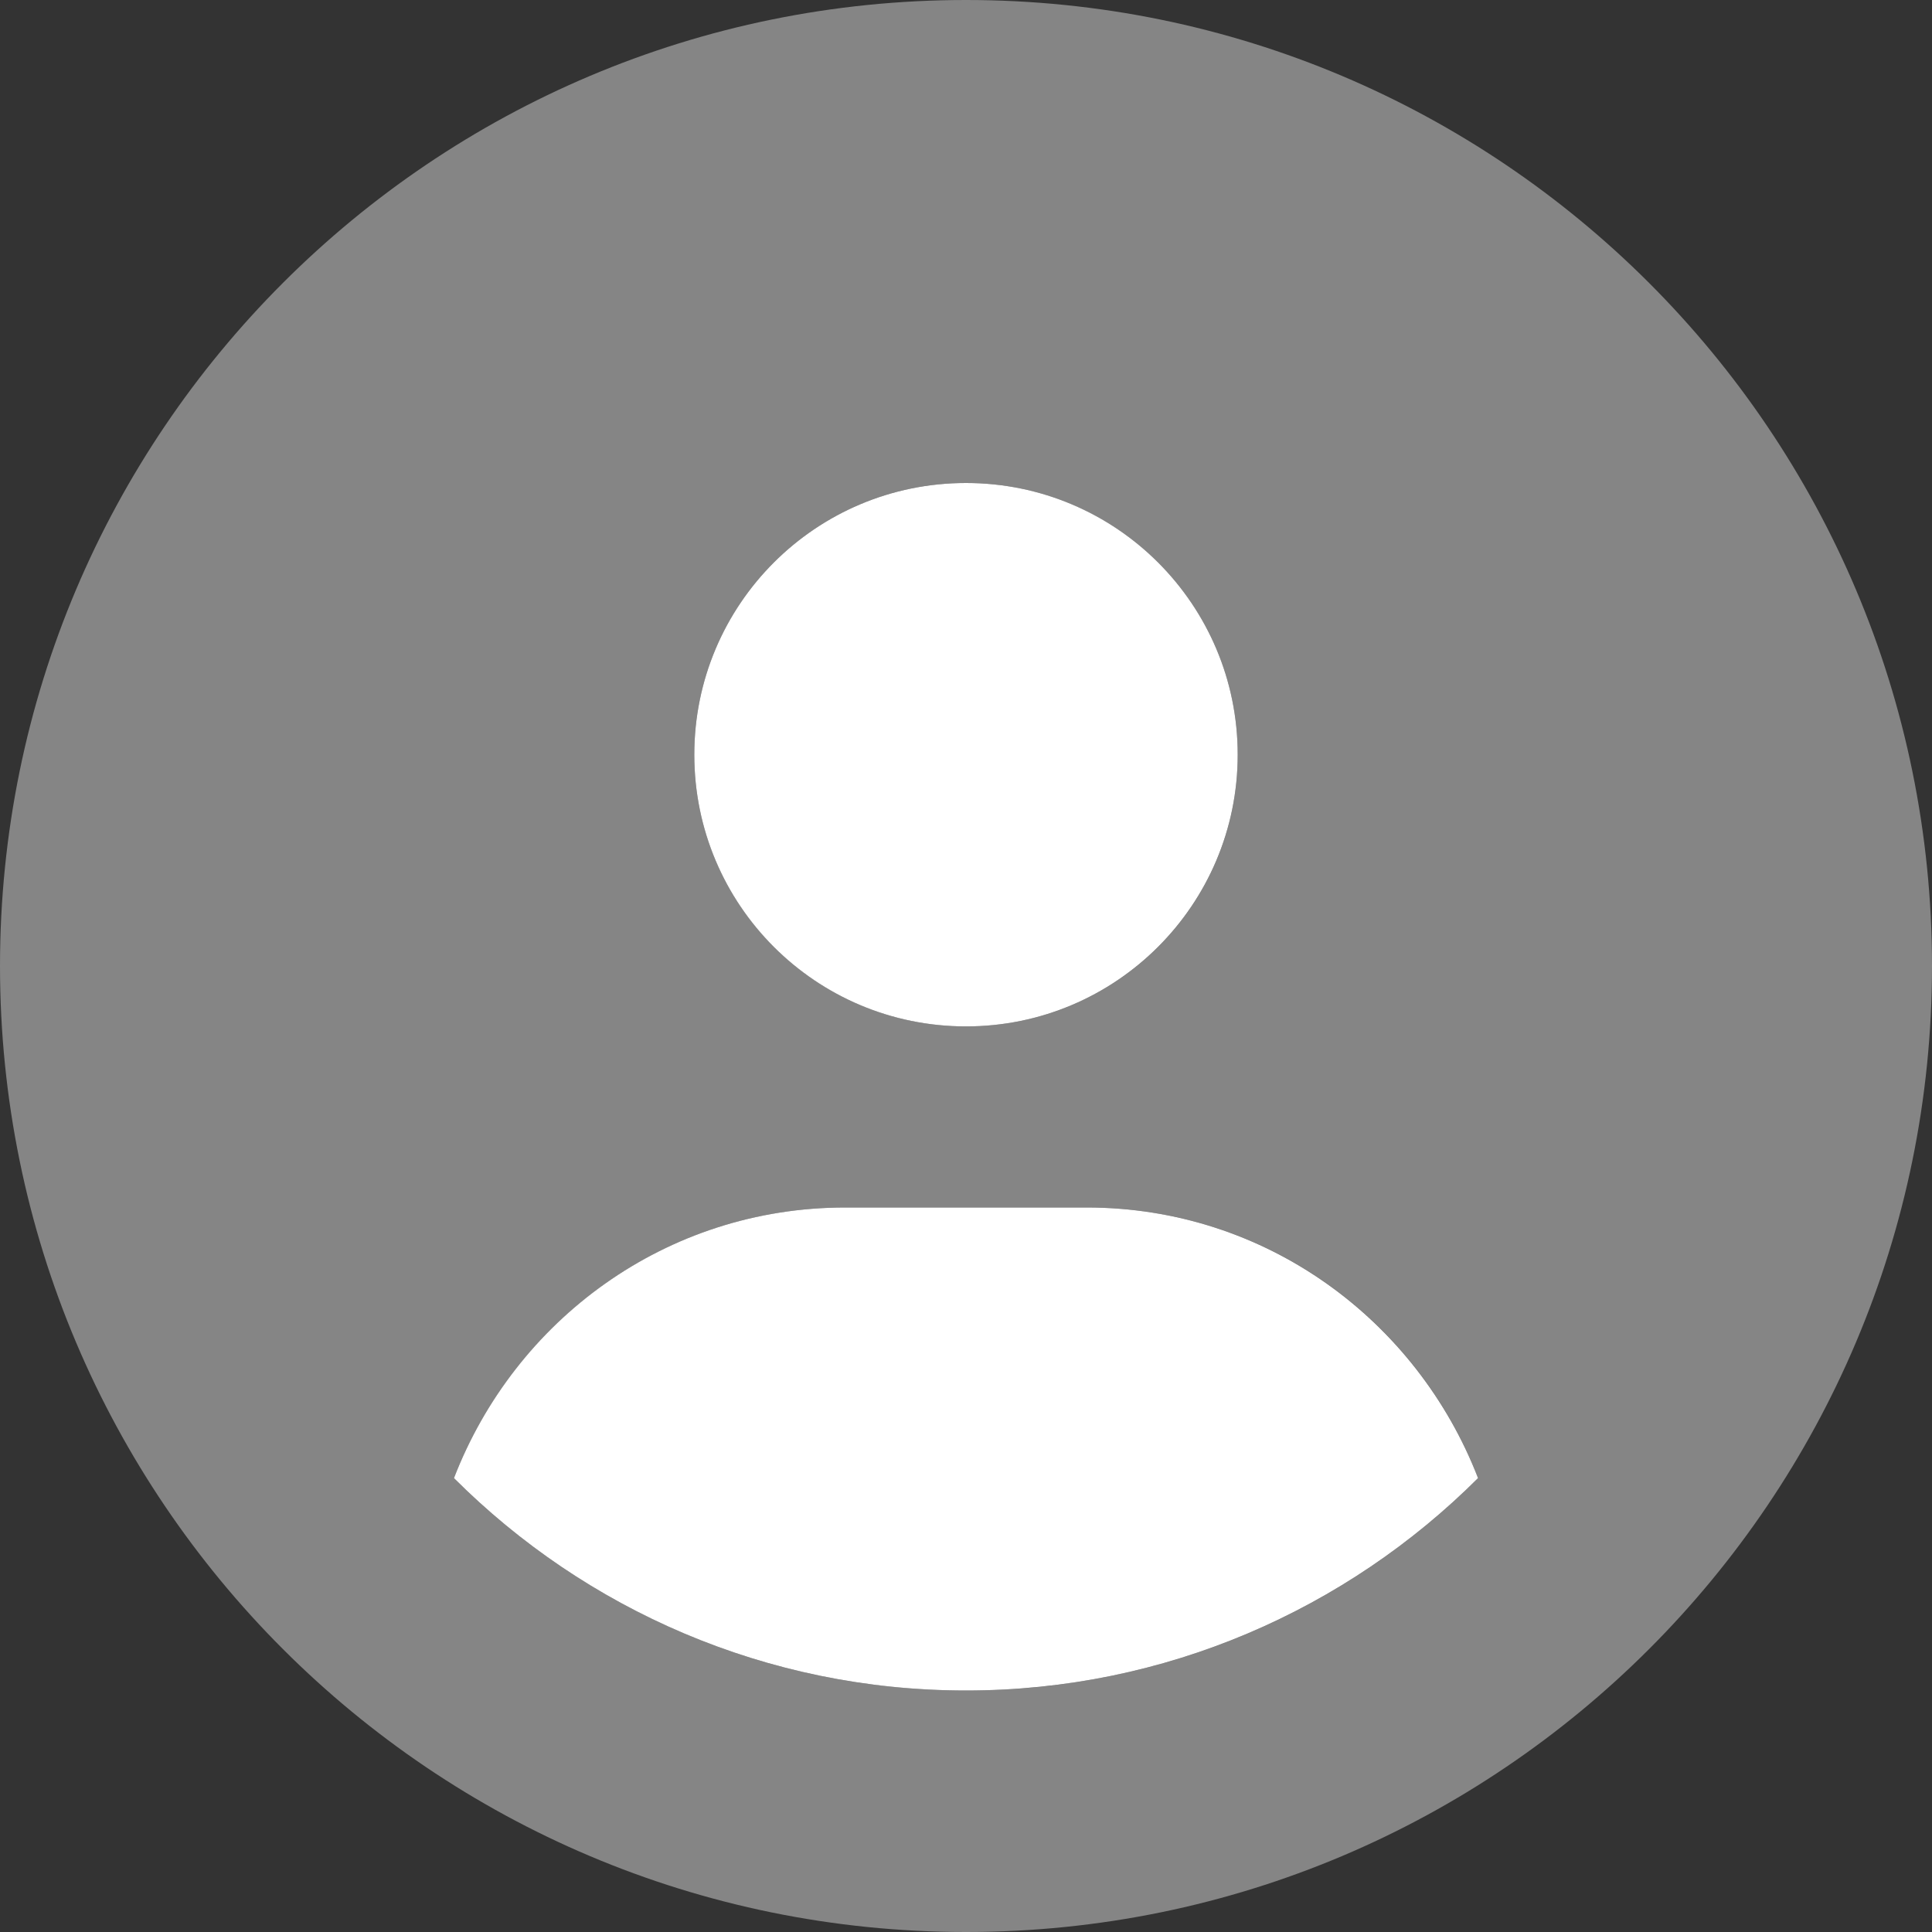 <svg width="40" height="40" viewBox="0 0 30 30" fill="none" xmlns="http://www.w3.org/2000/svg">
<rect x="0" y="0" width="30" height="30" fill="#333333" stroke="none"/>
<g clip-path="url(#clip0_3_493)">
<path d="M15 15.938C17.33 15.938 19.219 14.048 19.219 11.719C19.219 9.389 17.332 7.5 15 7.5C12.668 7.5 10.781 9.387 10.781 11.719C10.781 14.051 12.668 15.938 15 15.938ZM16.875 18.75H13.125C10.339 18.75 7.996 20.501 7.049 22.952C9.088 24.99 11.9 26.25 15 26.25C18.1 26.25 20.912 24.988 22.951 22.952C22.002 20.502 19.658 18.75 16.875 18.75Z" fill="white"/>
<path opacity="0.4" d="M15 0C6.715 0 0 6.715 0 15C0 23.285 6.715 30 15 30C23.285 30 30 23.285 30 15C30 6.715 23.285 0 15 0ZM15 7.5C17.33 7.5 19.219 9.389 19.219 11.719C19.219 14.048 17.332 15.938 15 15.938C12.67 15.938 10.781 14.048 10.781 11.719C10.781 9.389 12.668 7.5 15 7.5ZM15 26.25C11.899 26.25 9.088 24.988 7.049 22.952C7.998 20.502 10.342 18.75 13.125 18.75H16.875C19.66 18.75 22.004 20.501 22.951 22.952C20.912 24.99 18.1 26.25 15 26.25Z" fill="white"/>
</g>
<defs>
<clipPath id="clip0_3_493">
<rect width="30" height="30" fill="white"/>
</clipPath>
</defs>
</svg>
